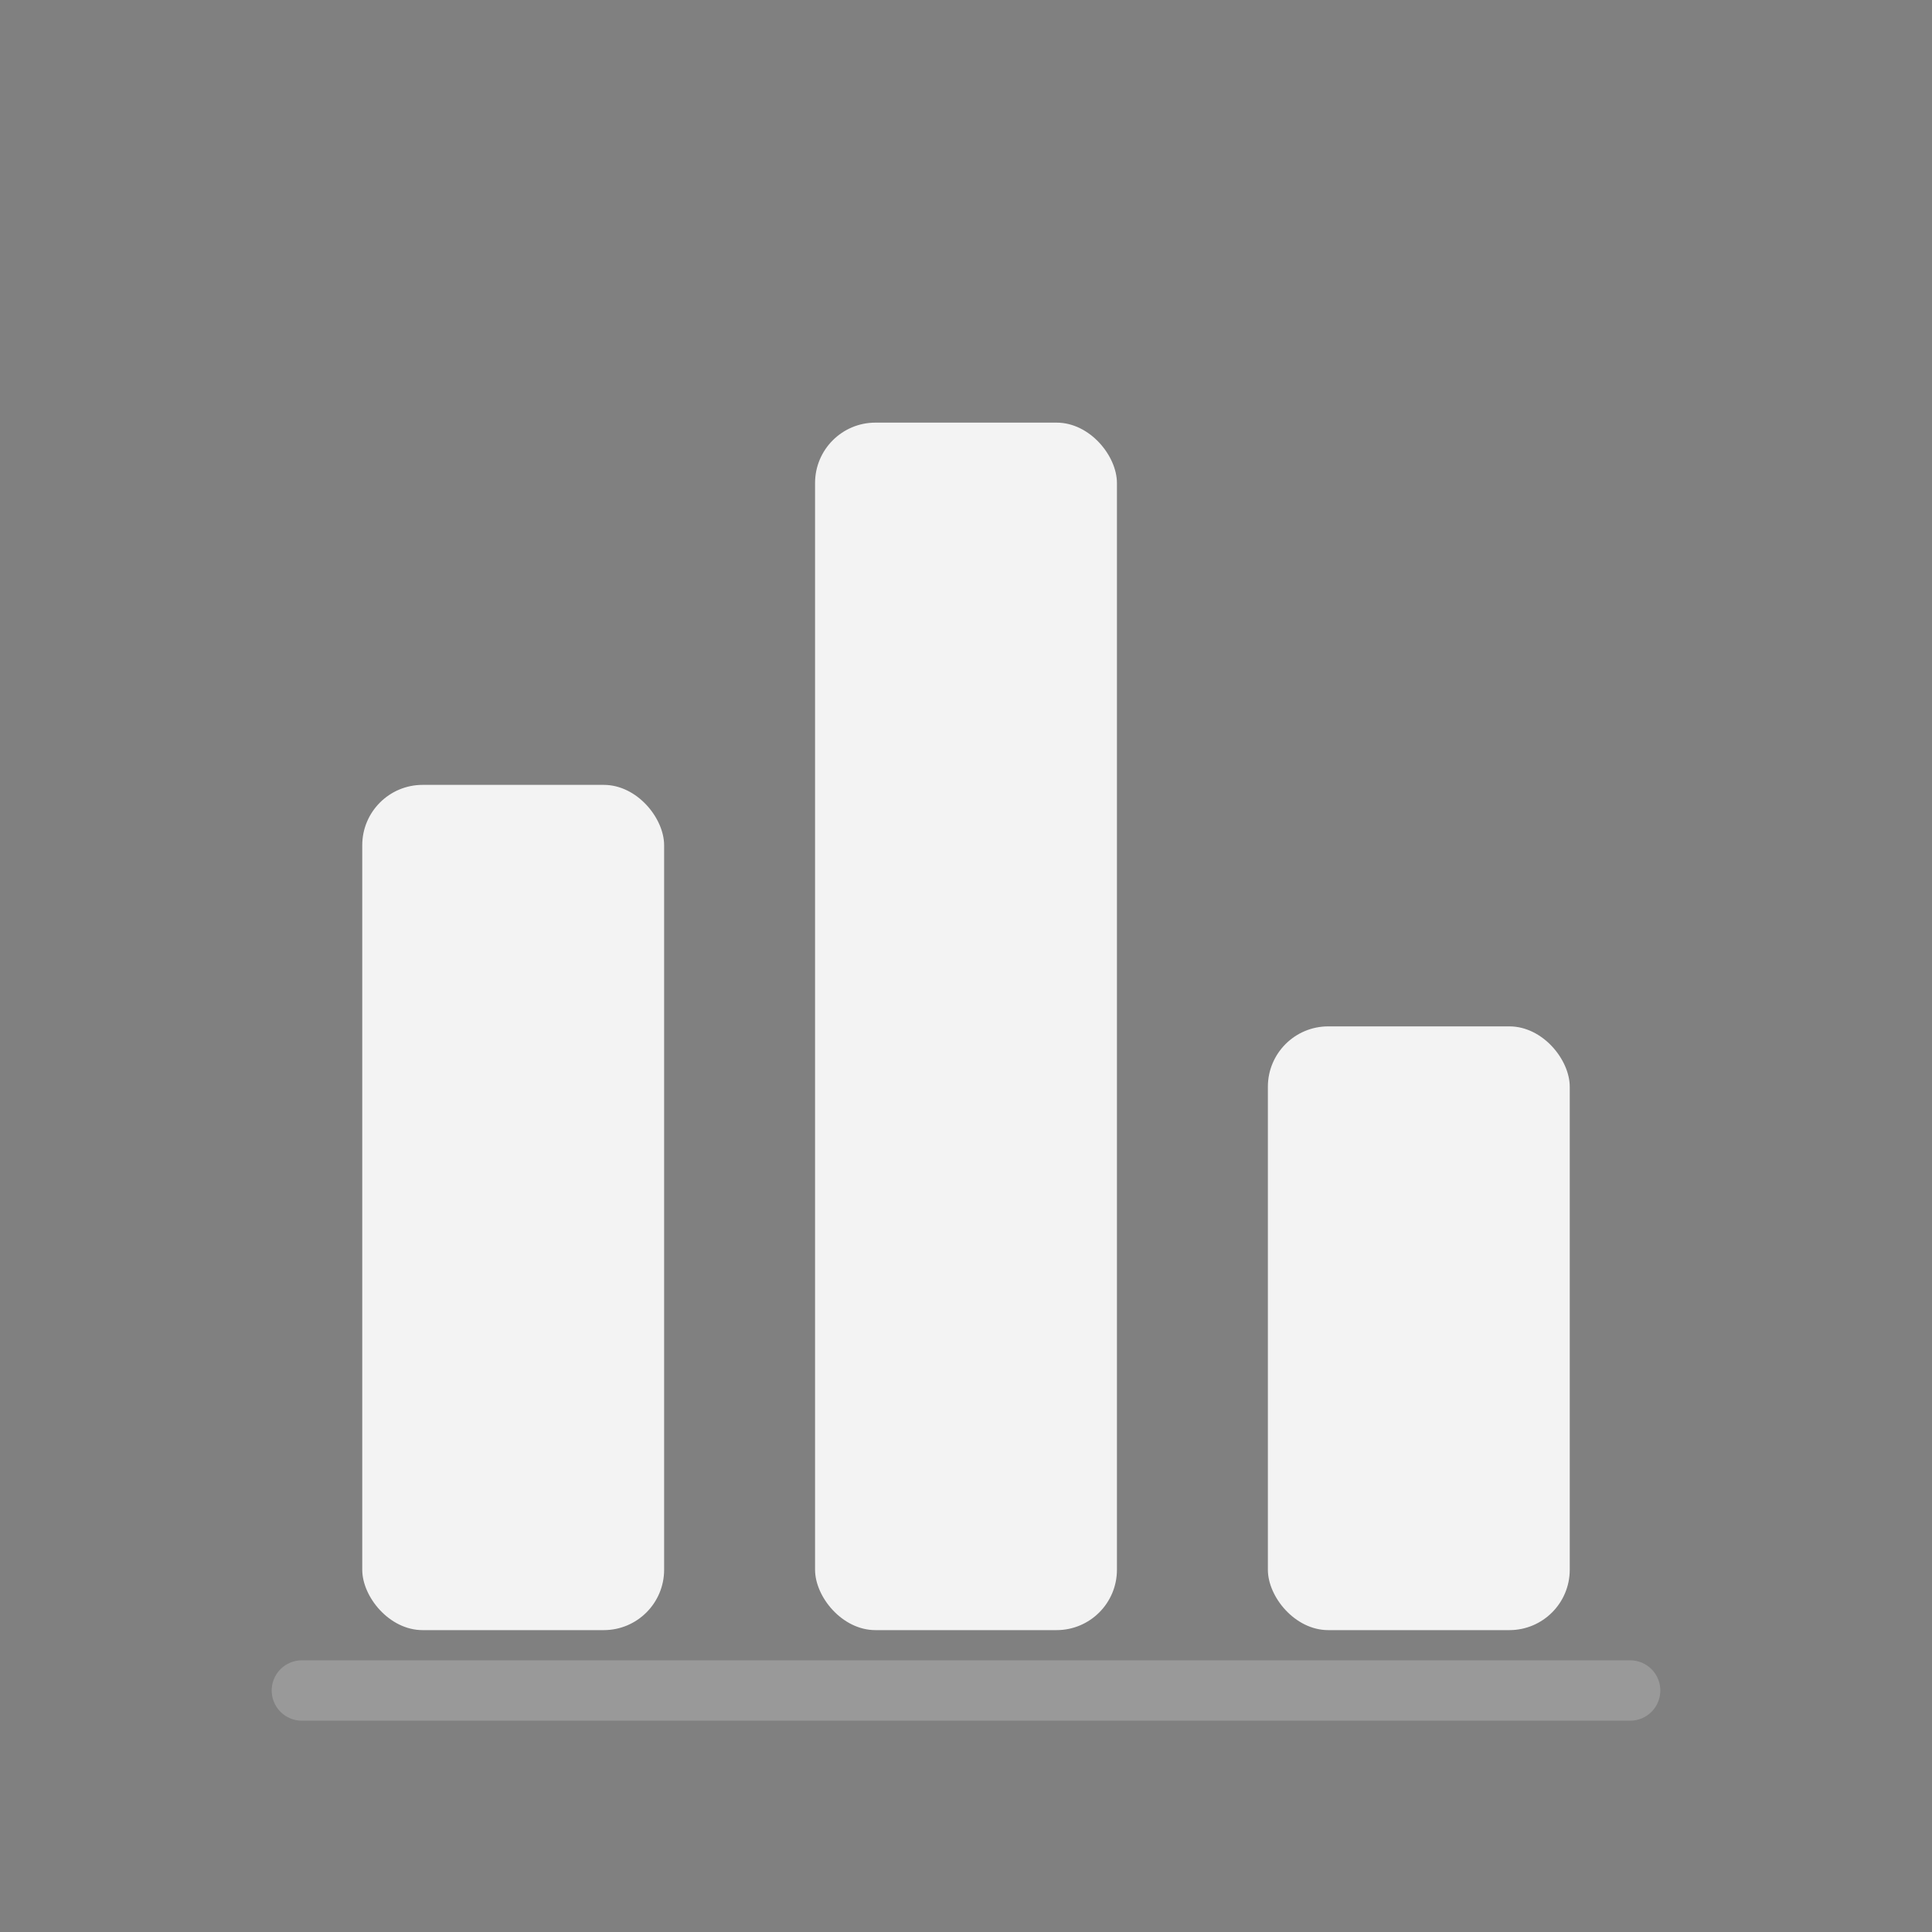 <?xml version="1.0" encoding="UTF-8"?>
<svg width="64" height="64" viewBox="0 0 64 64" xmlns="http://www.w3.org/2000/svg" role="img" aria-label="IFRS App Logo">
  <rect x="0" y="0" width="64" height="64" fill="#808080" stroke="none"/>
  <title>IFRS App Logo</title>
  <desc>Minimal bar chart icon designed to blend with maroon app bar</desc>
  <g fill="#FFFFFF" fill-opacity="0.9">
    <rect x="12" y="26" width="10" height="28" rx="2"/>
    <rect x="27" y="14" width="10" height="40" rx="2"/>
    <rect x="42" y="34" width="10" height="20" rx="2"/>
  </g>
  <path d="M10 56h44" stroke="#FFFFFF" stroke-opacity="0.2" stroke-width="2" stroke-linecap="round"/>
</svg>